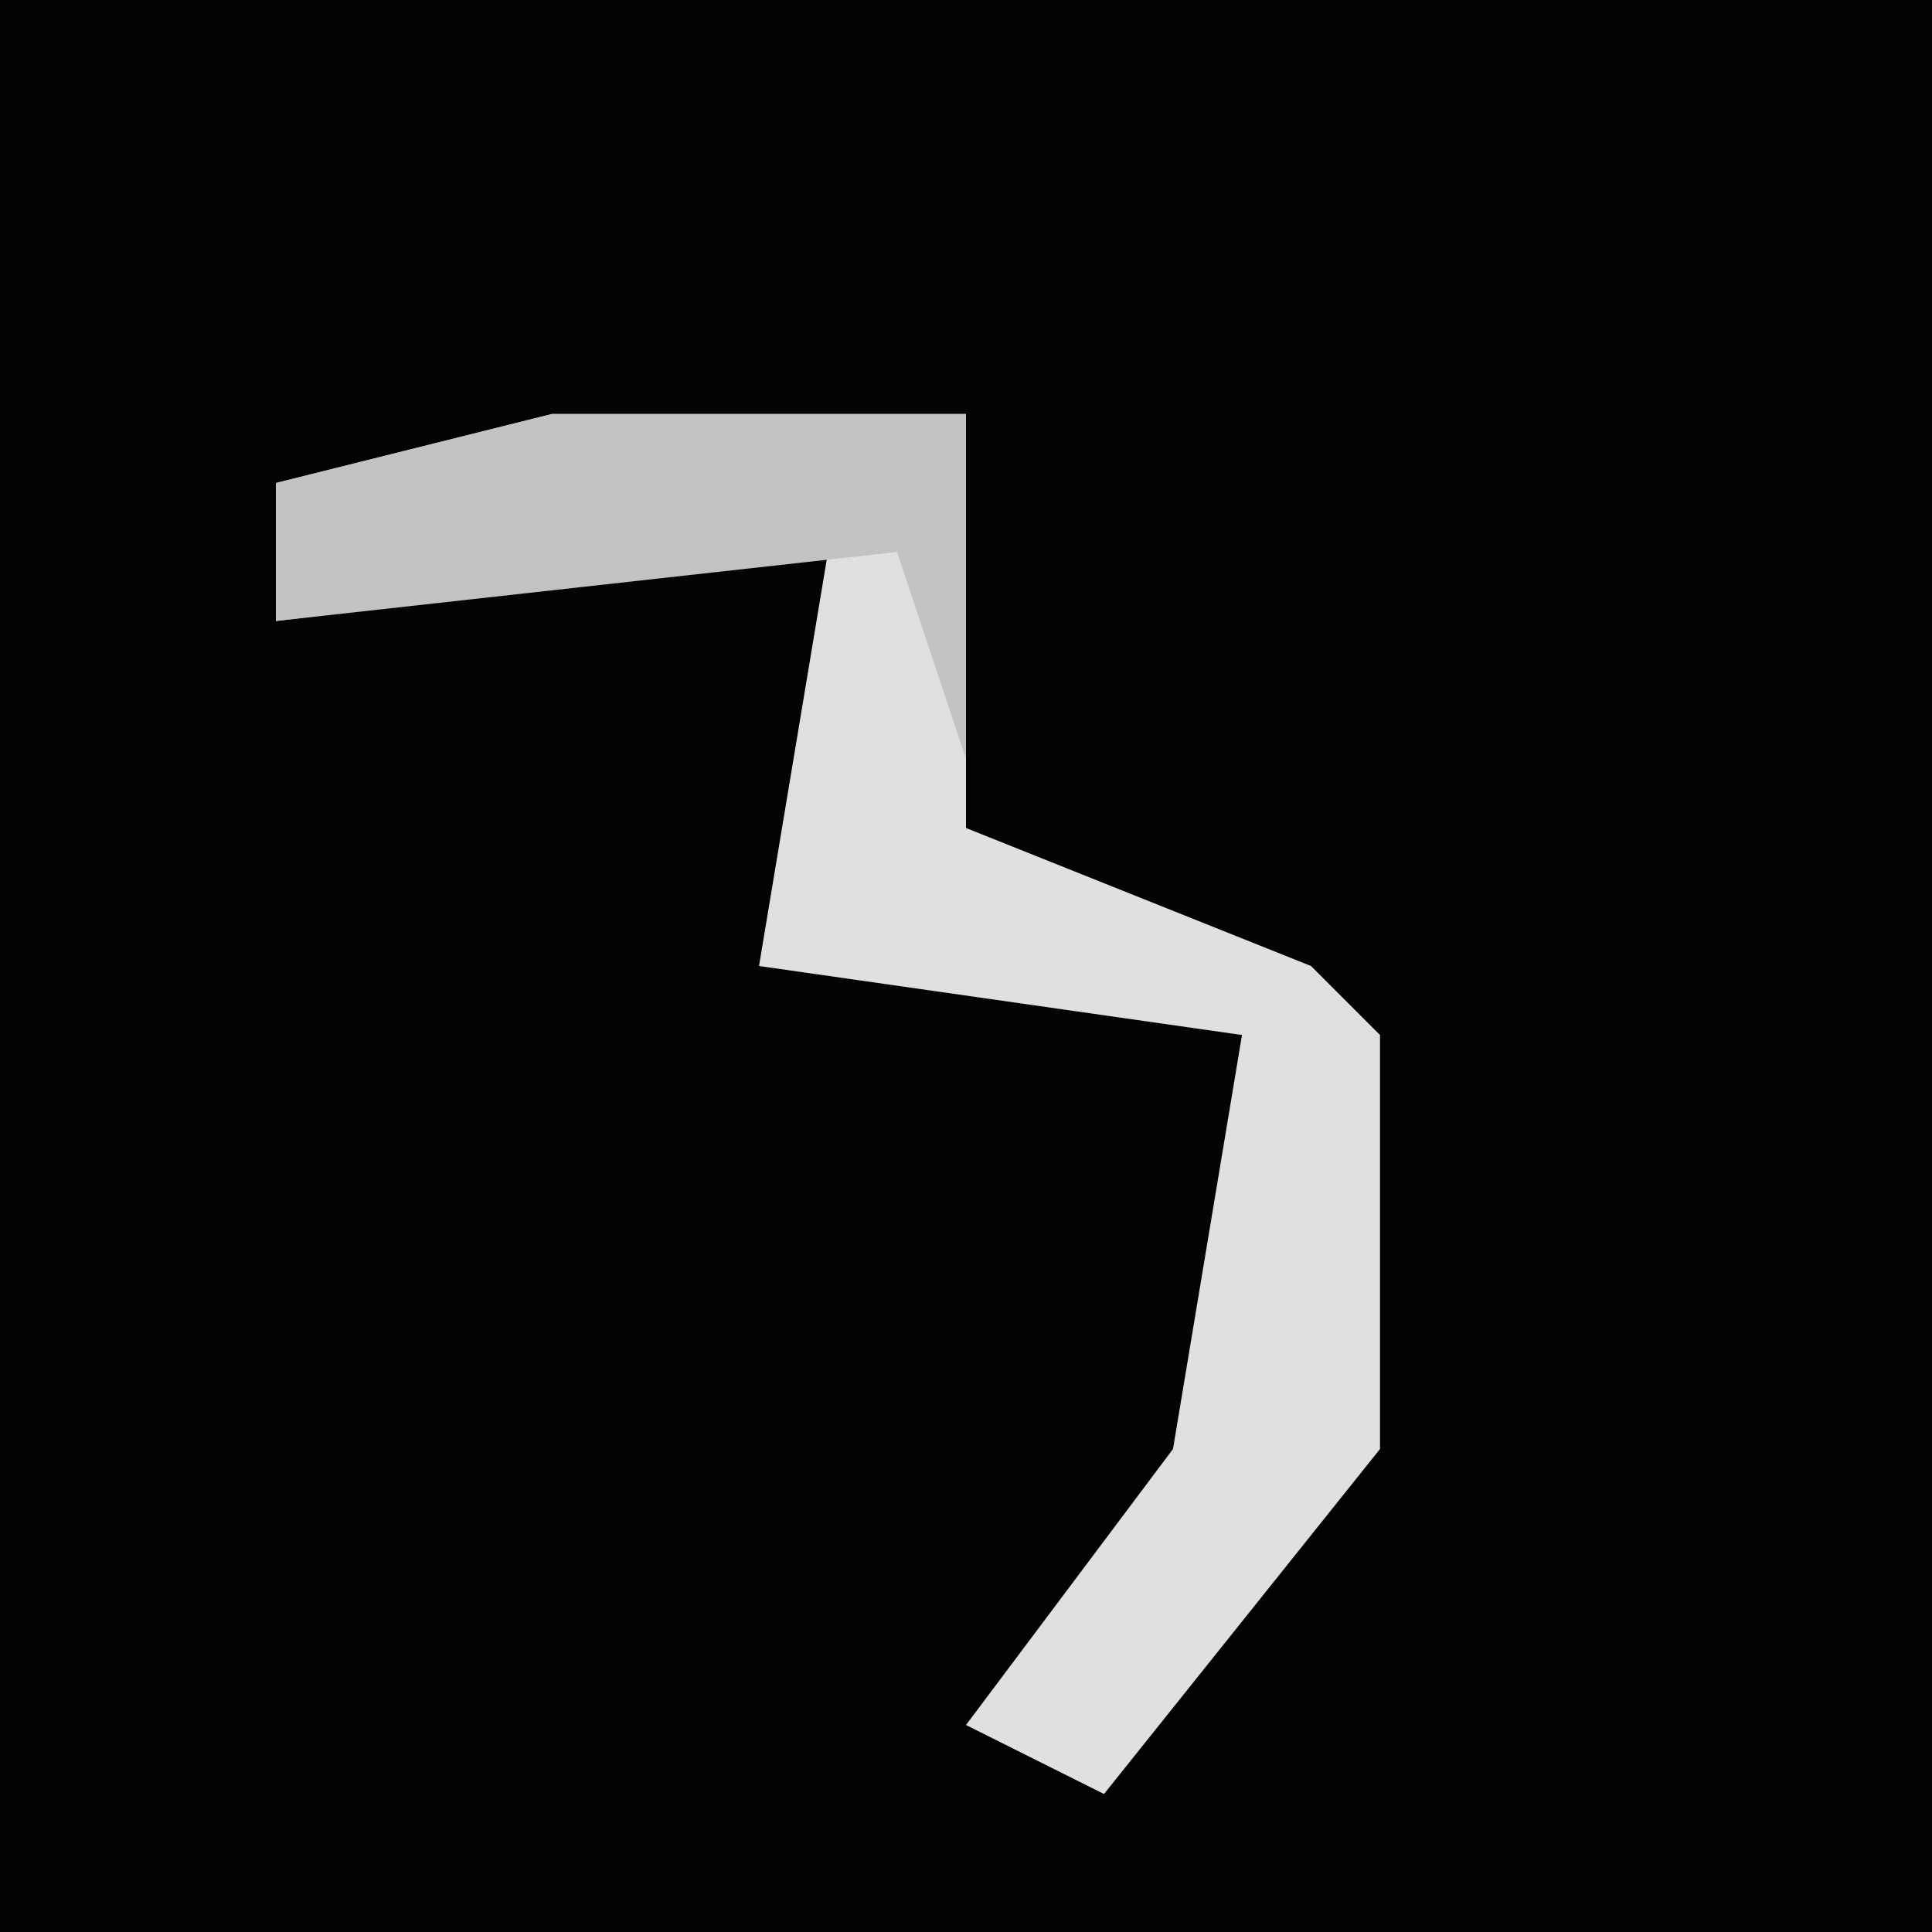 <?xml version="1.0" encoding="UTF-8"?>
<svg version="1.1" xmlns="http://www.w3.org/2000/svg" width="28" height="28">
<path d="M0,0 L28,0 L28,28 L0,28 Z " fill="#030303" transform="translate(0,0)"/>
<path d="M0,0 L6,0 L6,6 L11,8 L12,9 L12,15 L8,20 L6,19 L9,15 L10,9 L3,8 L4,2 L-4,3 L-4,1 Z " fill="#E0E0E0" transform="translate(8,6)"/>
<path d="M0,0 L6,0 L6,5 L5,2 L-4,3 L-4,1 Z " fill="#C3C3C3" transform="translate(8,6)"/>
</svg>
